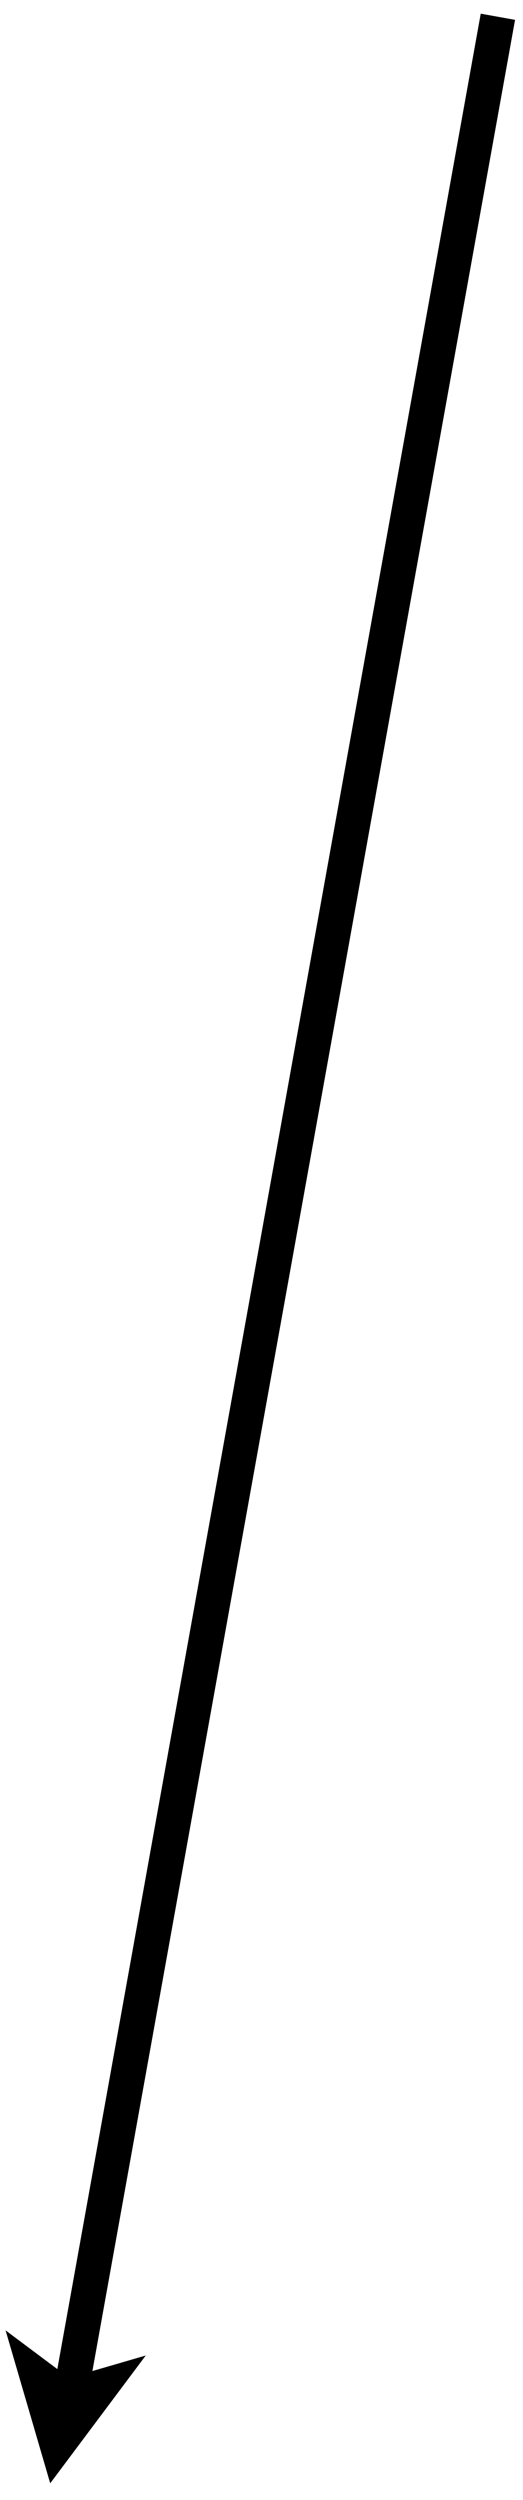 <?xml version="1.0" encoding="UTF-8" standalone="no"?><svg xmlns="http://www.w3.org/2000/svg" xmlns:xlink="http://www.w3.org/1999/xlink" clip-rule="evenodd" stroke-miterlimit="10" viewBox="0 0 75 358"><desc>SVG generated by Keynote</desc><defs></defs><g transform="matrix(1.00, 0.00, -0.00, -1.00, 0.0, 358.0)"><path d="M 1.9 340.6 L 2.9 338.3 L 63.8 0.0 " fill="none" stroke="#000000" stroke-width="5.00" transform="matrix(1.00, 0.00, 0.00, -1.00, 7.6, 355.6)"></path><path d="M 0.8 24.3 L 7.2 2.4 L 20.9 20.7 L 9.9 17.5 Z M 0.8 24.3 " fill="#000000"></path></g></svg>